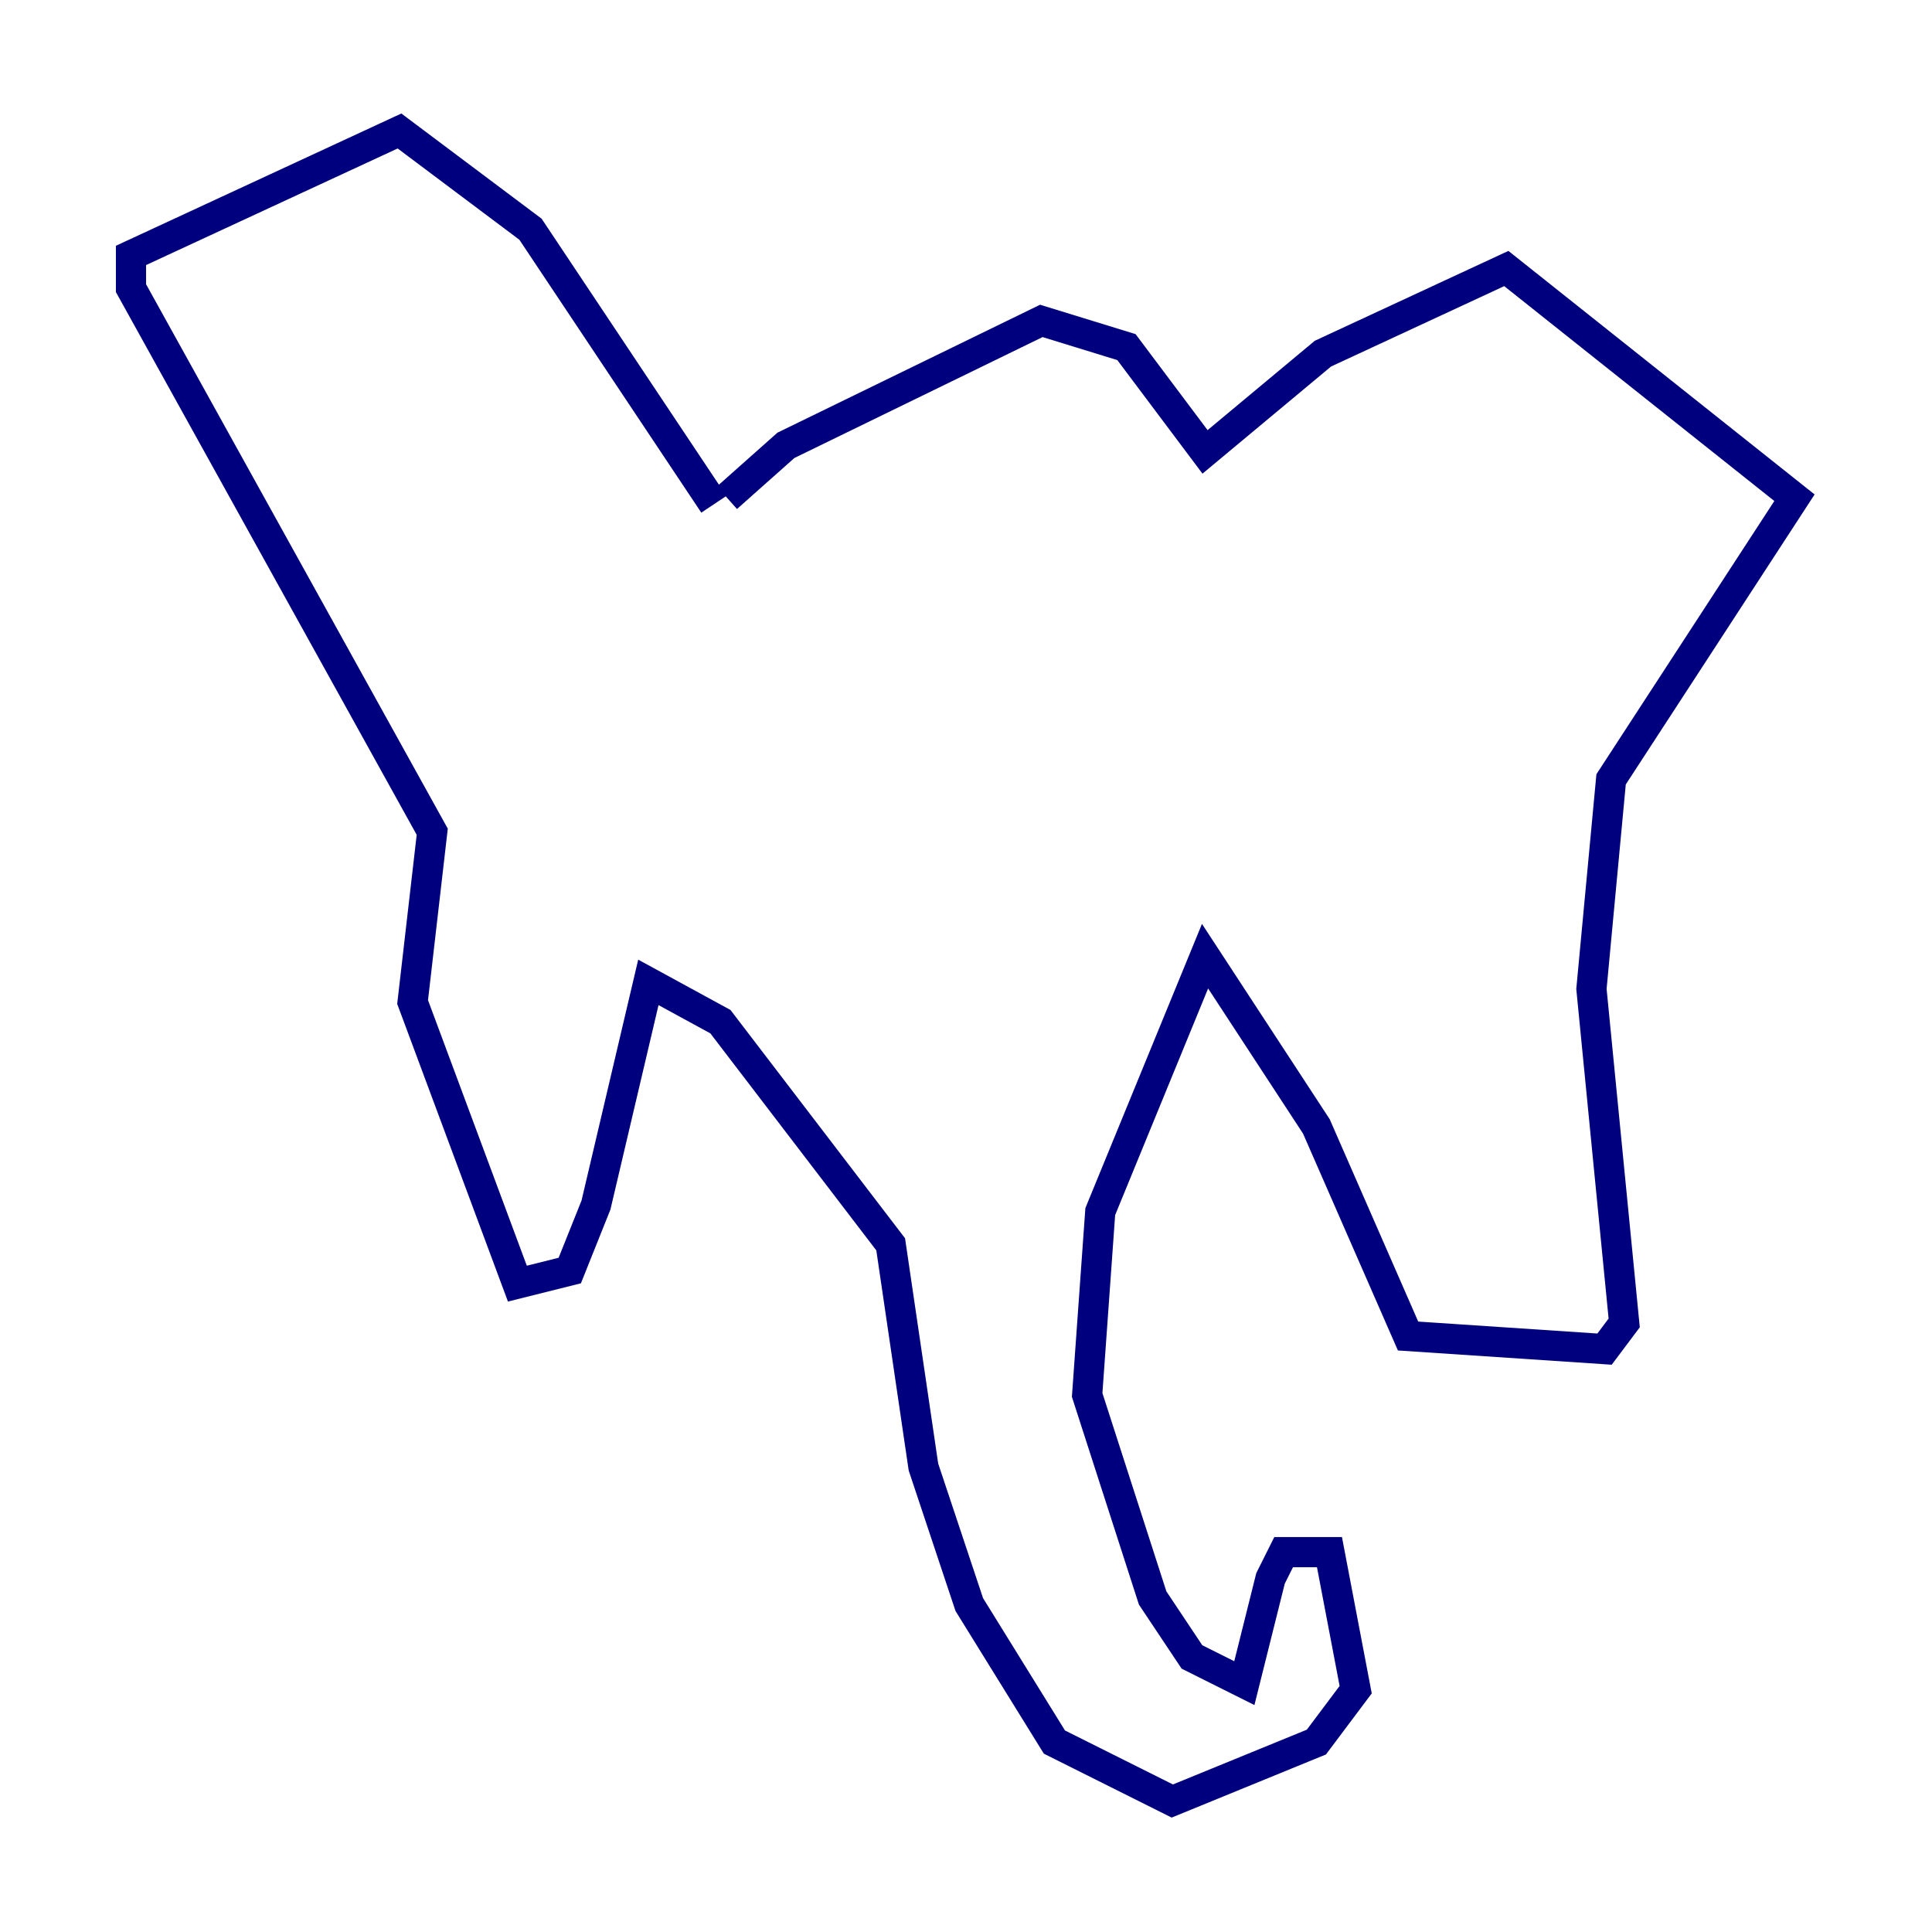 <?xml version="1.0" encoding="utf-8" ?>
<svg baseProfile="tiny" height="128" version="1.2" viewBox="0,0,128,128" width="128" xmlns="http://www.w3.org/2000/svg" xmlns:ev="http://www.w3.org/2001/xml-events" xmlns:xlink="http://www.w3.org/1999/xlink"><defs /><polyline fill="none" points="48.163,32.976 52.068,29.505 68.99,21.261 74.63,22.997 79.837,29.939 87.647,23.43 99.797,17.79 118.888,32.976 106.739,51.634 105.437,65.519 107.607,87.647 106.305,89.383 93.288,88.515 87.214,74.63 79.837,63.349 72.895,80.271 72.027,92.42 76.366,105.871 78.969,109.776 82.441,111.512 84.176,104.57 85.044,102.834 88.081,102.834 89.817,111.946 87.214,115.417 77.668,119.322 69.858,115.417 64.217,106.305 61.18,97.193 59.01,82.441 47.729,67.688 42.956,65.085 39.485,79.837 37.749,84.176 34.278,85.044 27.336,66.386 28.637,55.105 8.678,19.091 8.678,16.922 26.468,8.678 35.146,15.186 47.295,33.41" stroke="#00007f" stroke-width="2" /></svg>